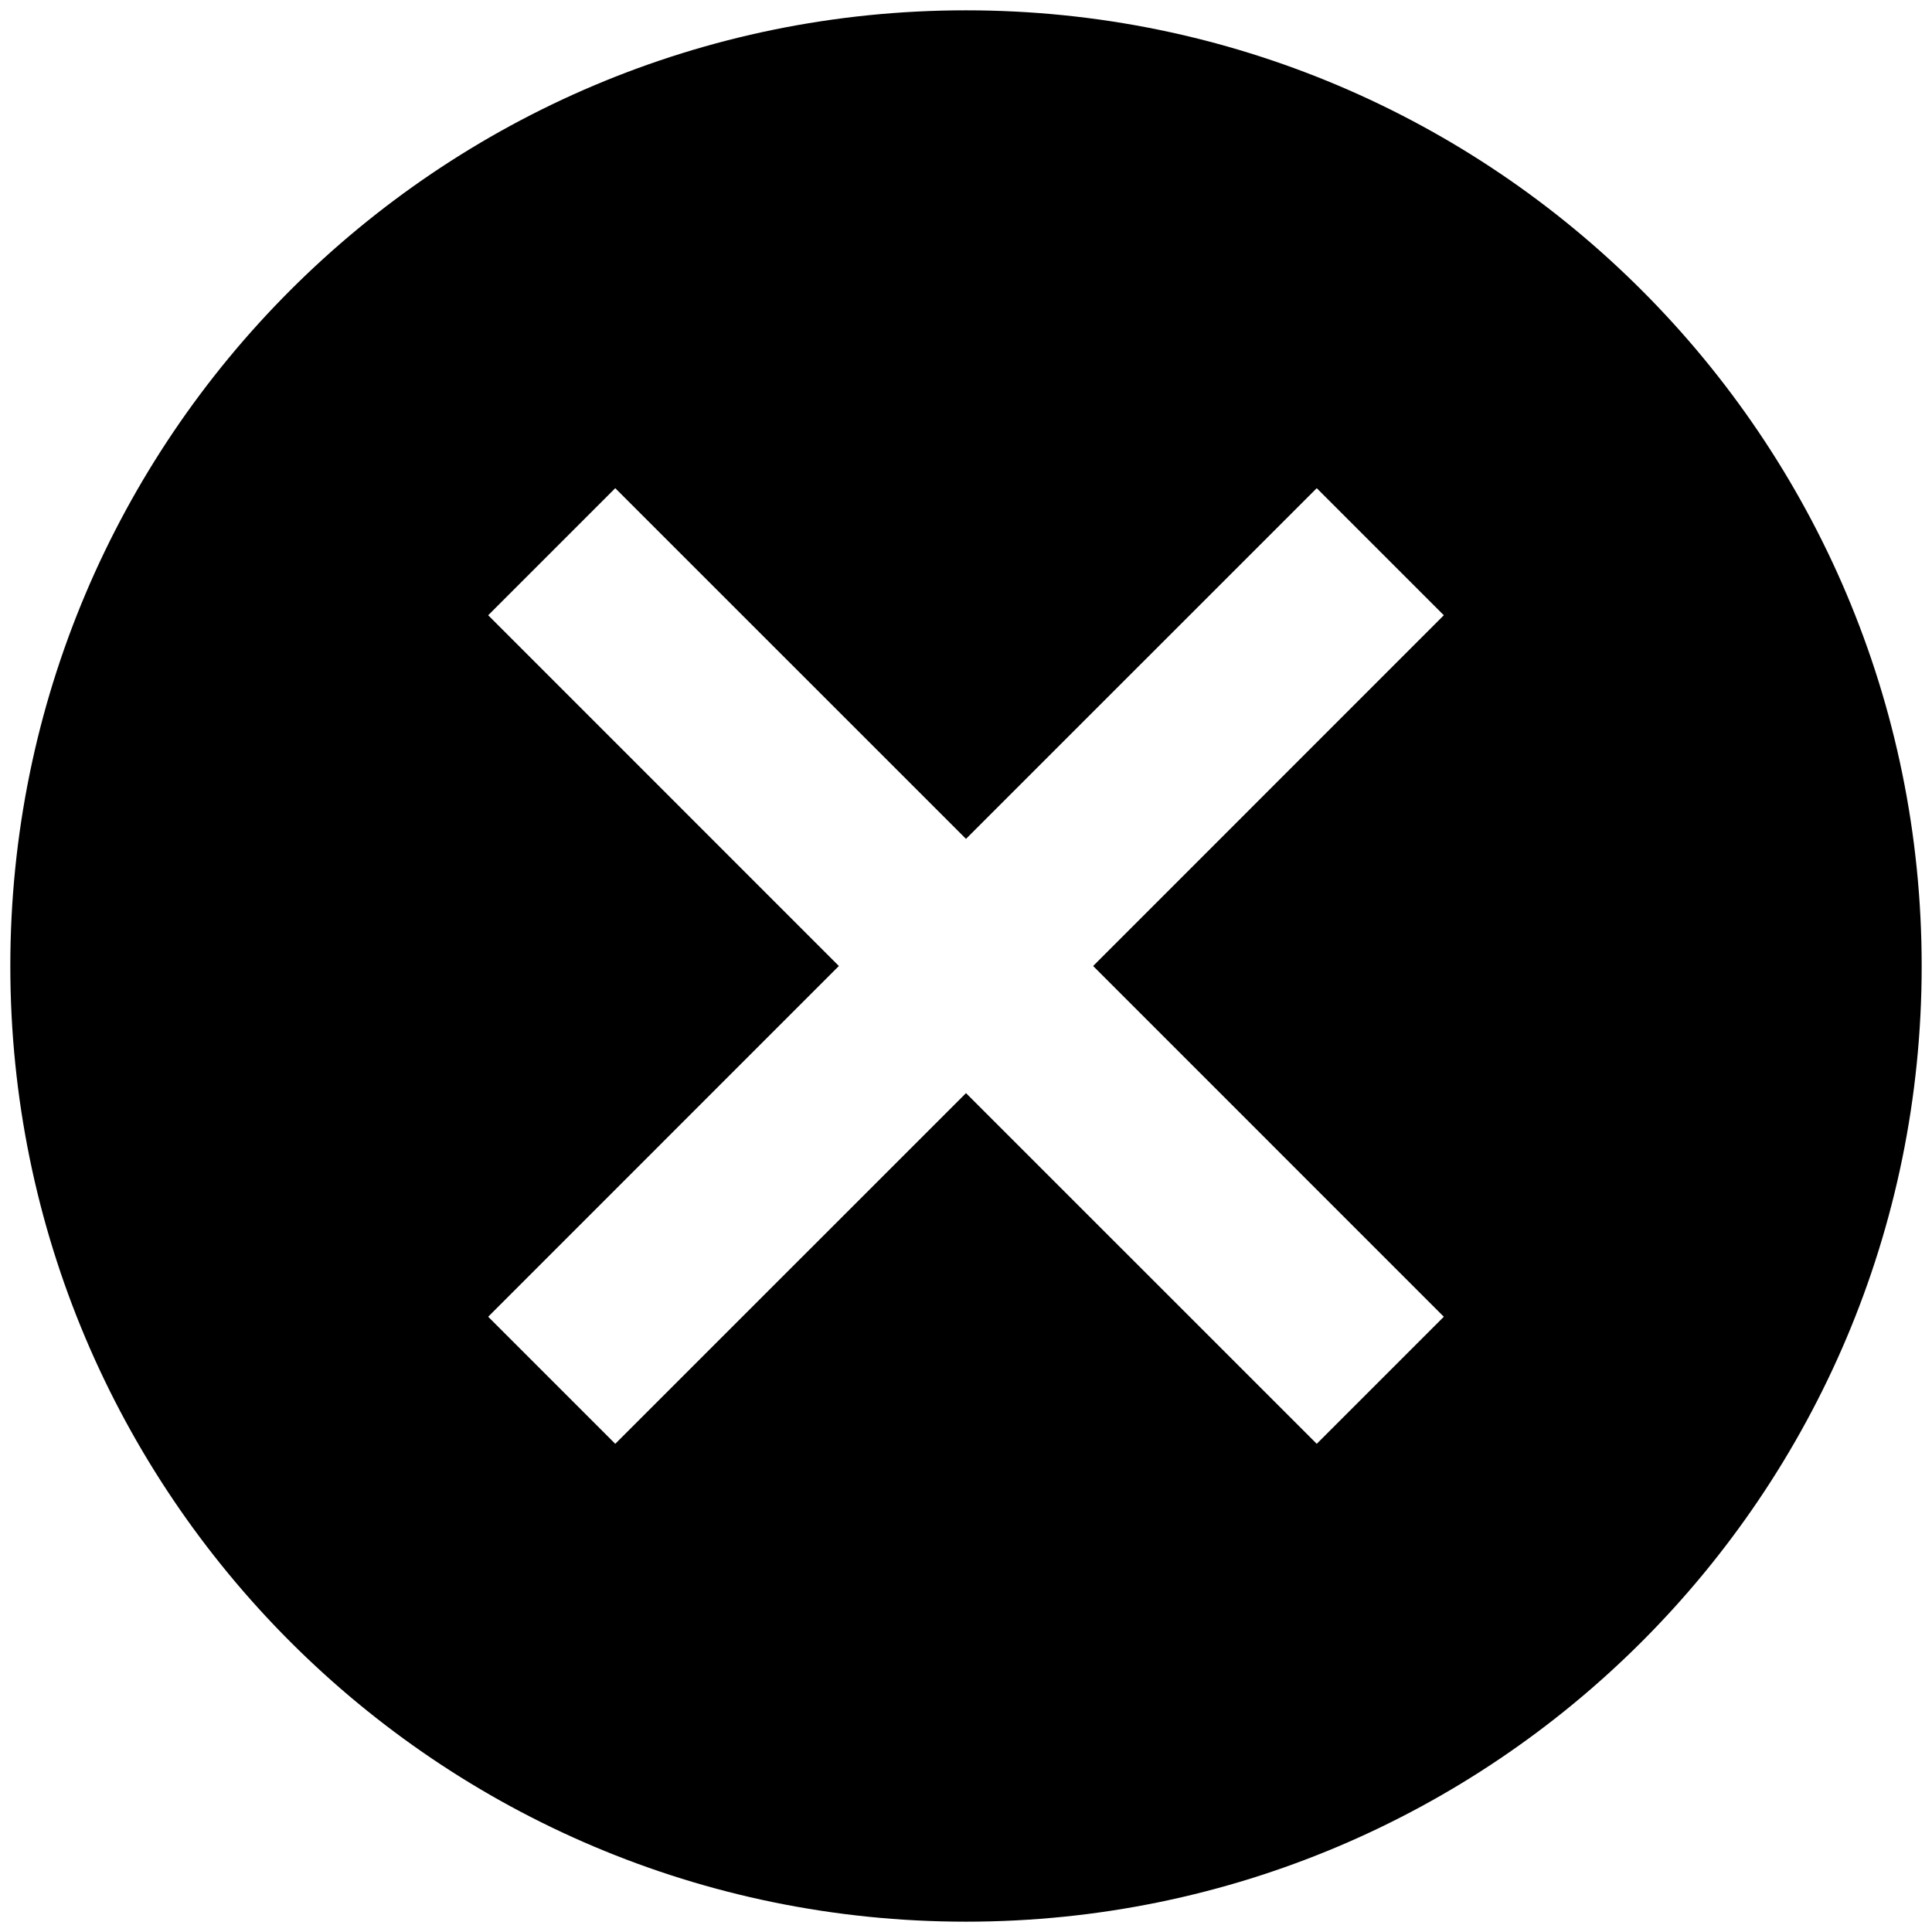 <svg xmlns="http://www.w3.org/2000/svg" viewBox="0 0 35 35" enable-background="new 0 0 35 35"><path d="M17.5 19.803l6.354 6.353 2.302-2.302-6.353-6.354 6.353-6.354-2.302-2.302-6.354 6.353-6.354-6.353-2.302 2.302 6.353 6.354-6.353 6.354 2.302 2.302 6.354-6.353zm0 15.01C7.939 34.813.187 27.06.187 17.5S7.94.187 17.5.187 34.813 7.94 34.813 17.5 27.06 34.813 17.5 34.813z"/><defs><filter id="a" filterUnits="userSpaceOnUse"><feColorMatrix values="1 0 0 0 0 0 1 0 0 0 0 0 1 0 0 0 0 0 1 0"/></filter></defs></svg>